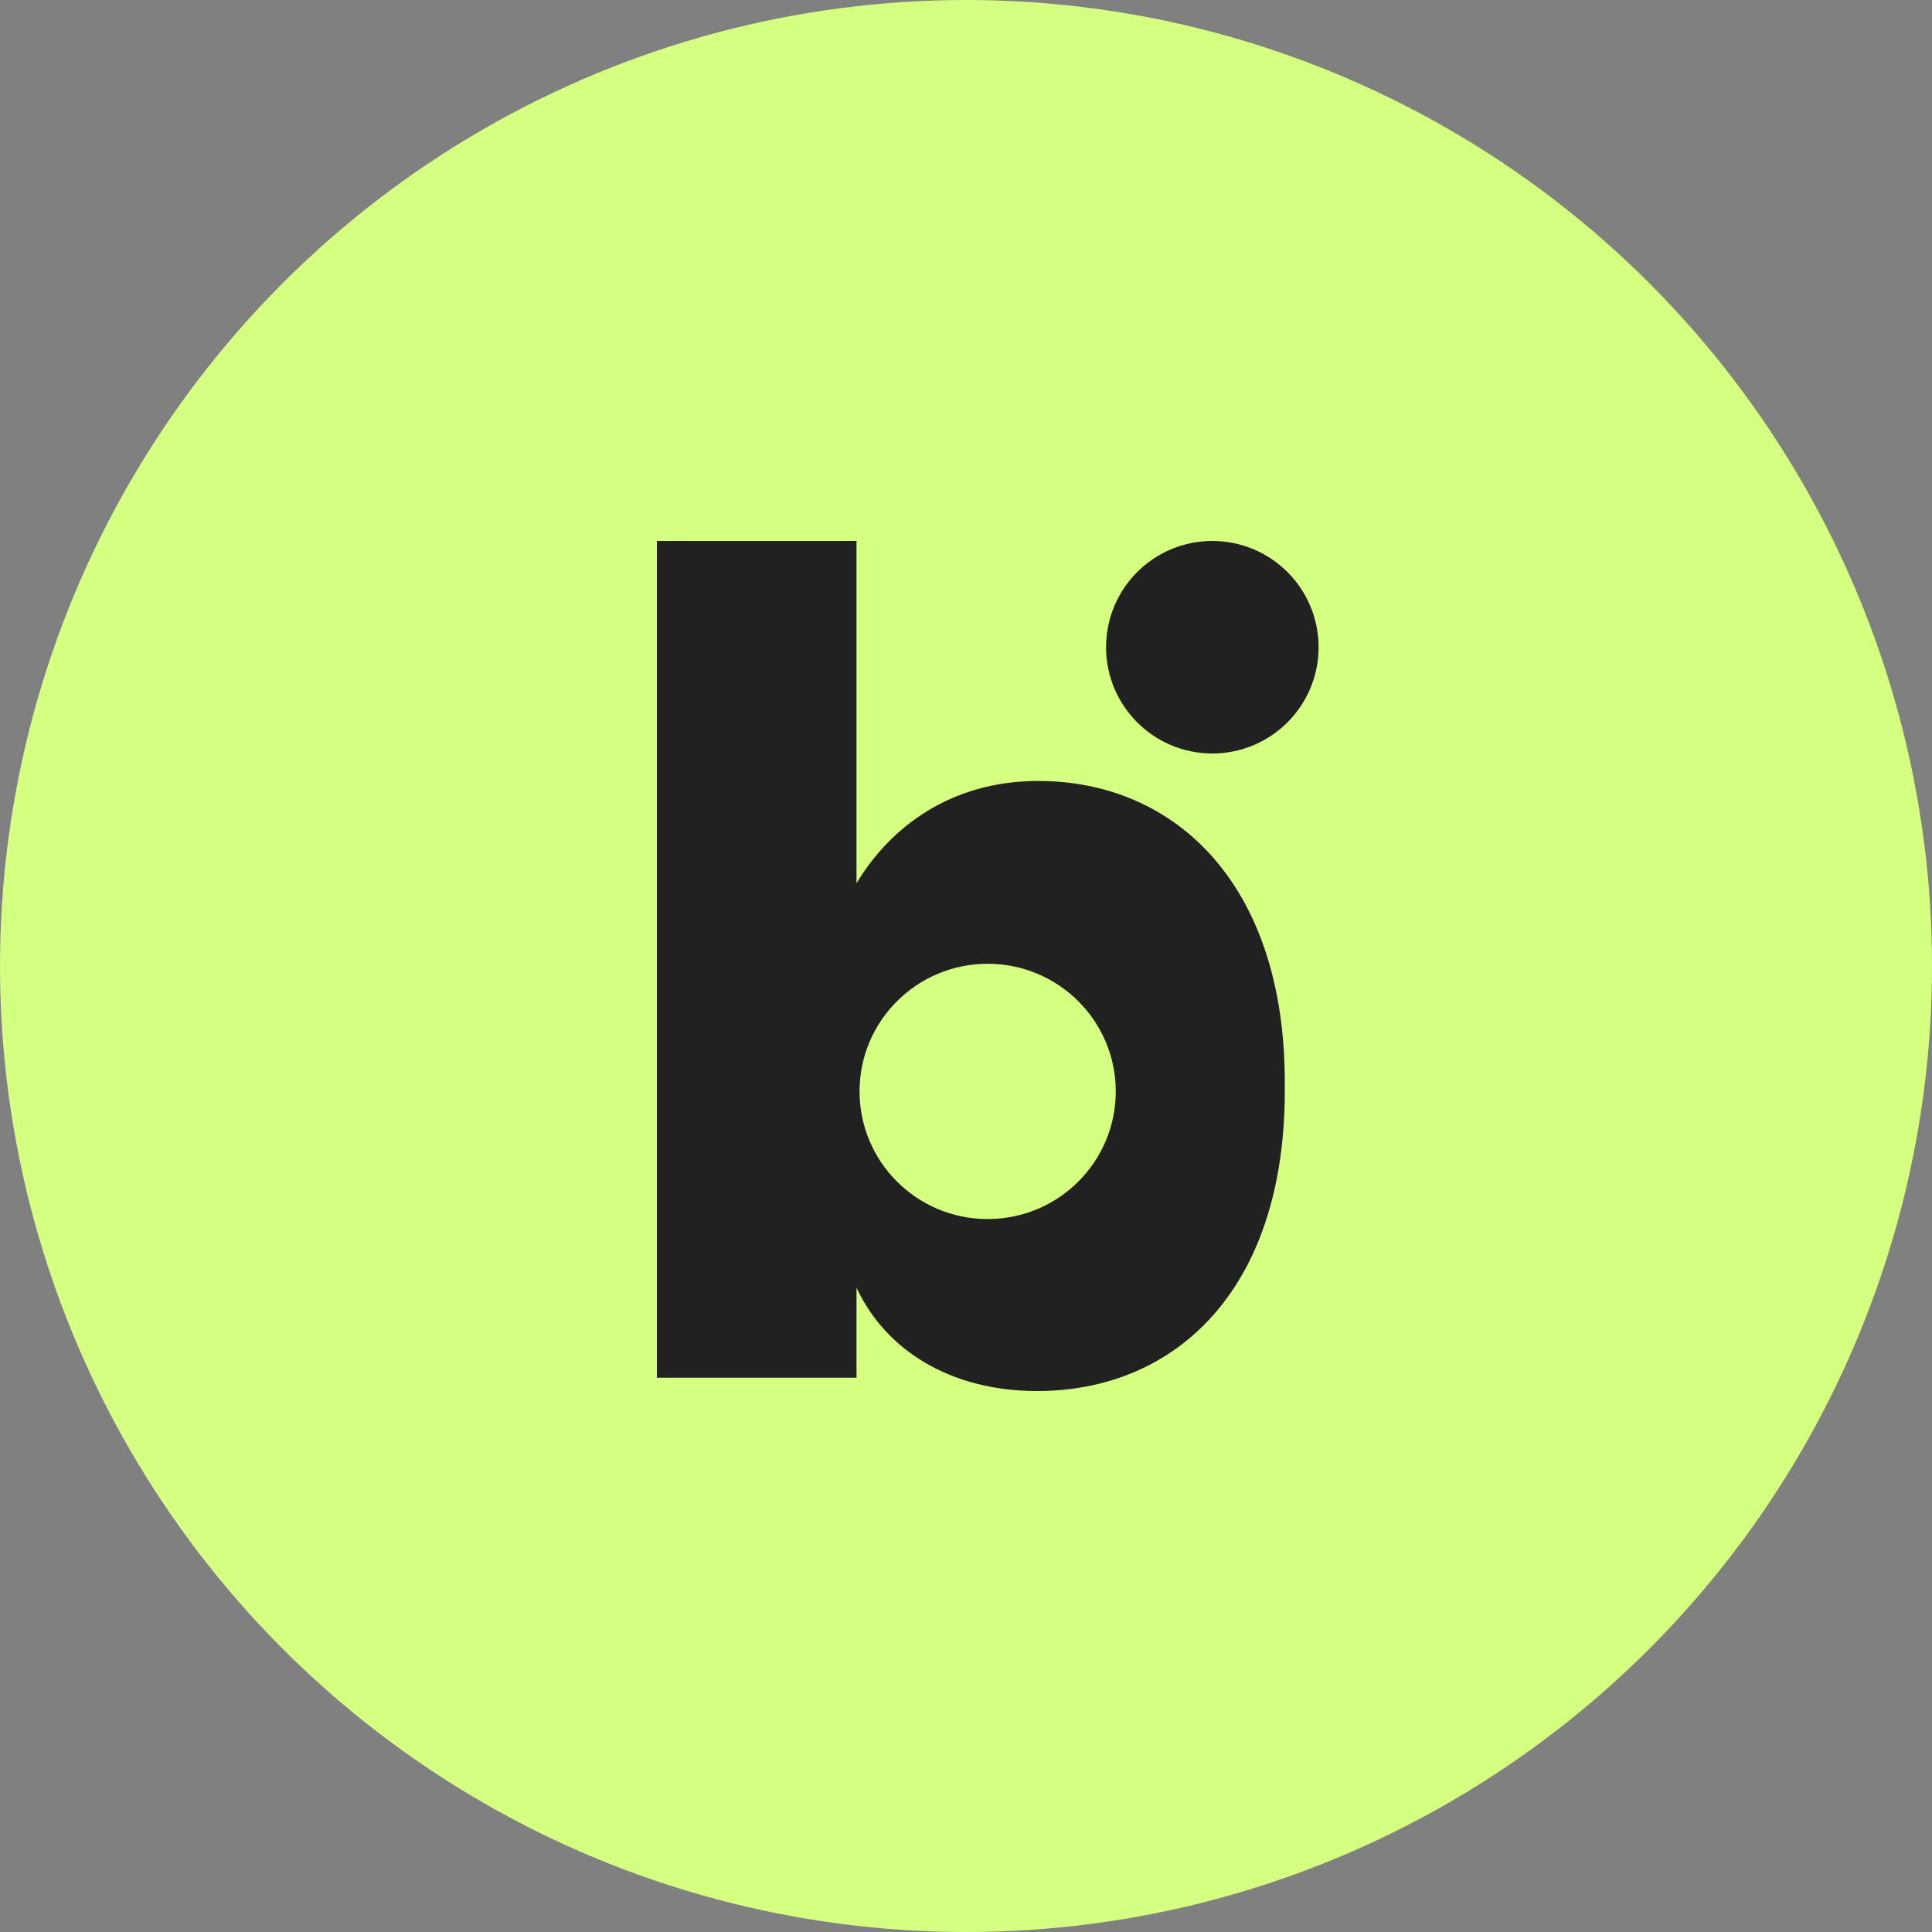 <svg width="400" height="400" viewBox="0 0 400 400" fill="none" xmlns="http://www.w3.org/2000/svg">
<rect x="0" y="0" width="400" height="400" fill="#808080" stroke="none"/>
<circle cx="200" cy="200" r="200" fill="#D4FF81"/>
<path fill-rule="evenodd" clip-rule="evenodd" d="M266 225.882C266 267.294 243.14 288 214.739 288C196.728 288 183.336 279.488 177.332 266.604V285.239H136V112H177.332V182.86C184.259 171.357 196.728 161.694 214.97 161.694C243.14 161.694 266 182.86 266 224.042V225.882ZM231.006 225.964C231.006 240.559 219.132 252.391 204.483 252.391C189.835 252.391 177.96 240.559 177.96 225.964C177.96 211.369 189.835 199.538 204.483 199.538C219.132 199.538 231.006 211.369 231.006 225.964ZM251 156C263.15 156 273 146.15 273 134C273 121.85 263.15 112 251 112C238.85 112 229 121.85 229 134C229 146.15 238.85 156 251 156Z" fill="#212121"/>
</svg>
